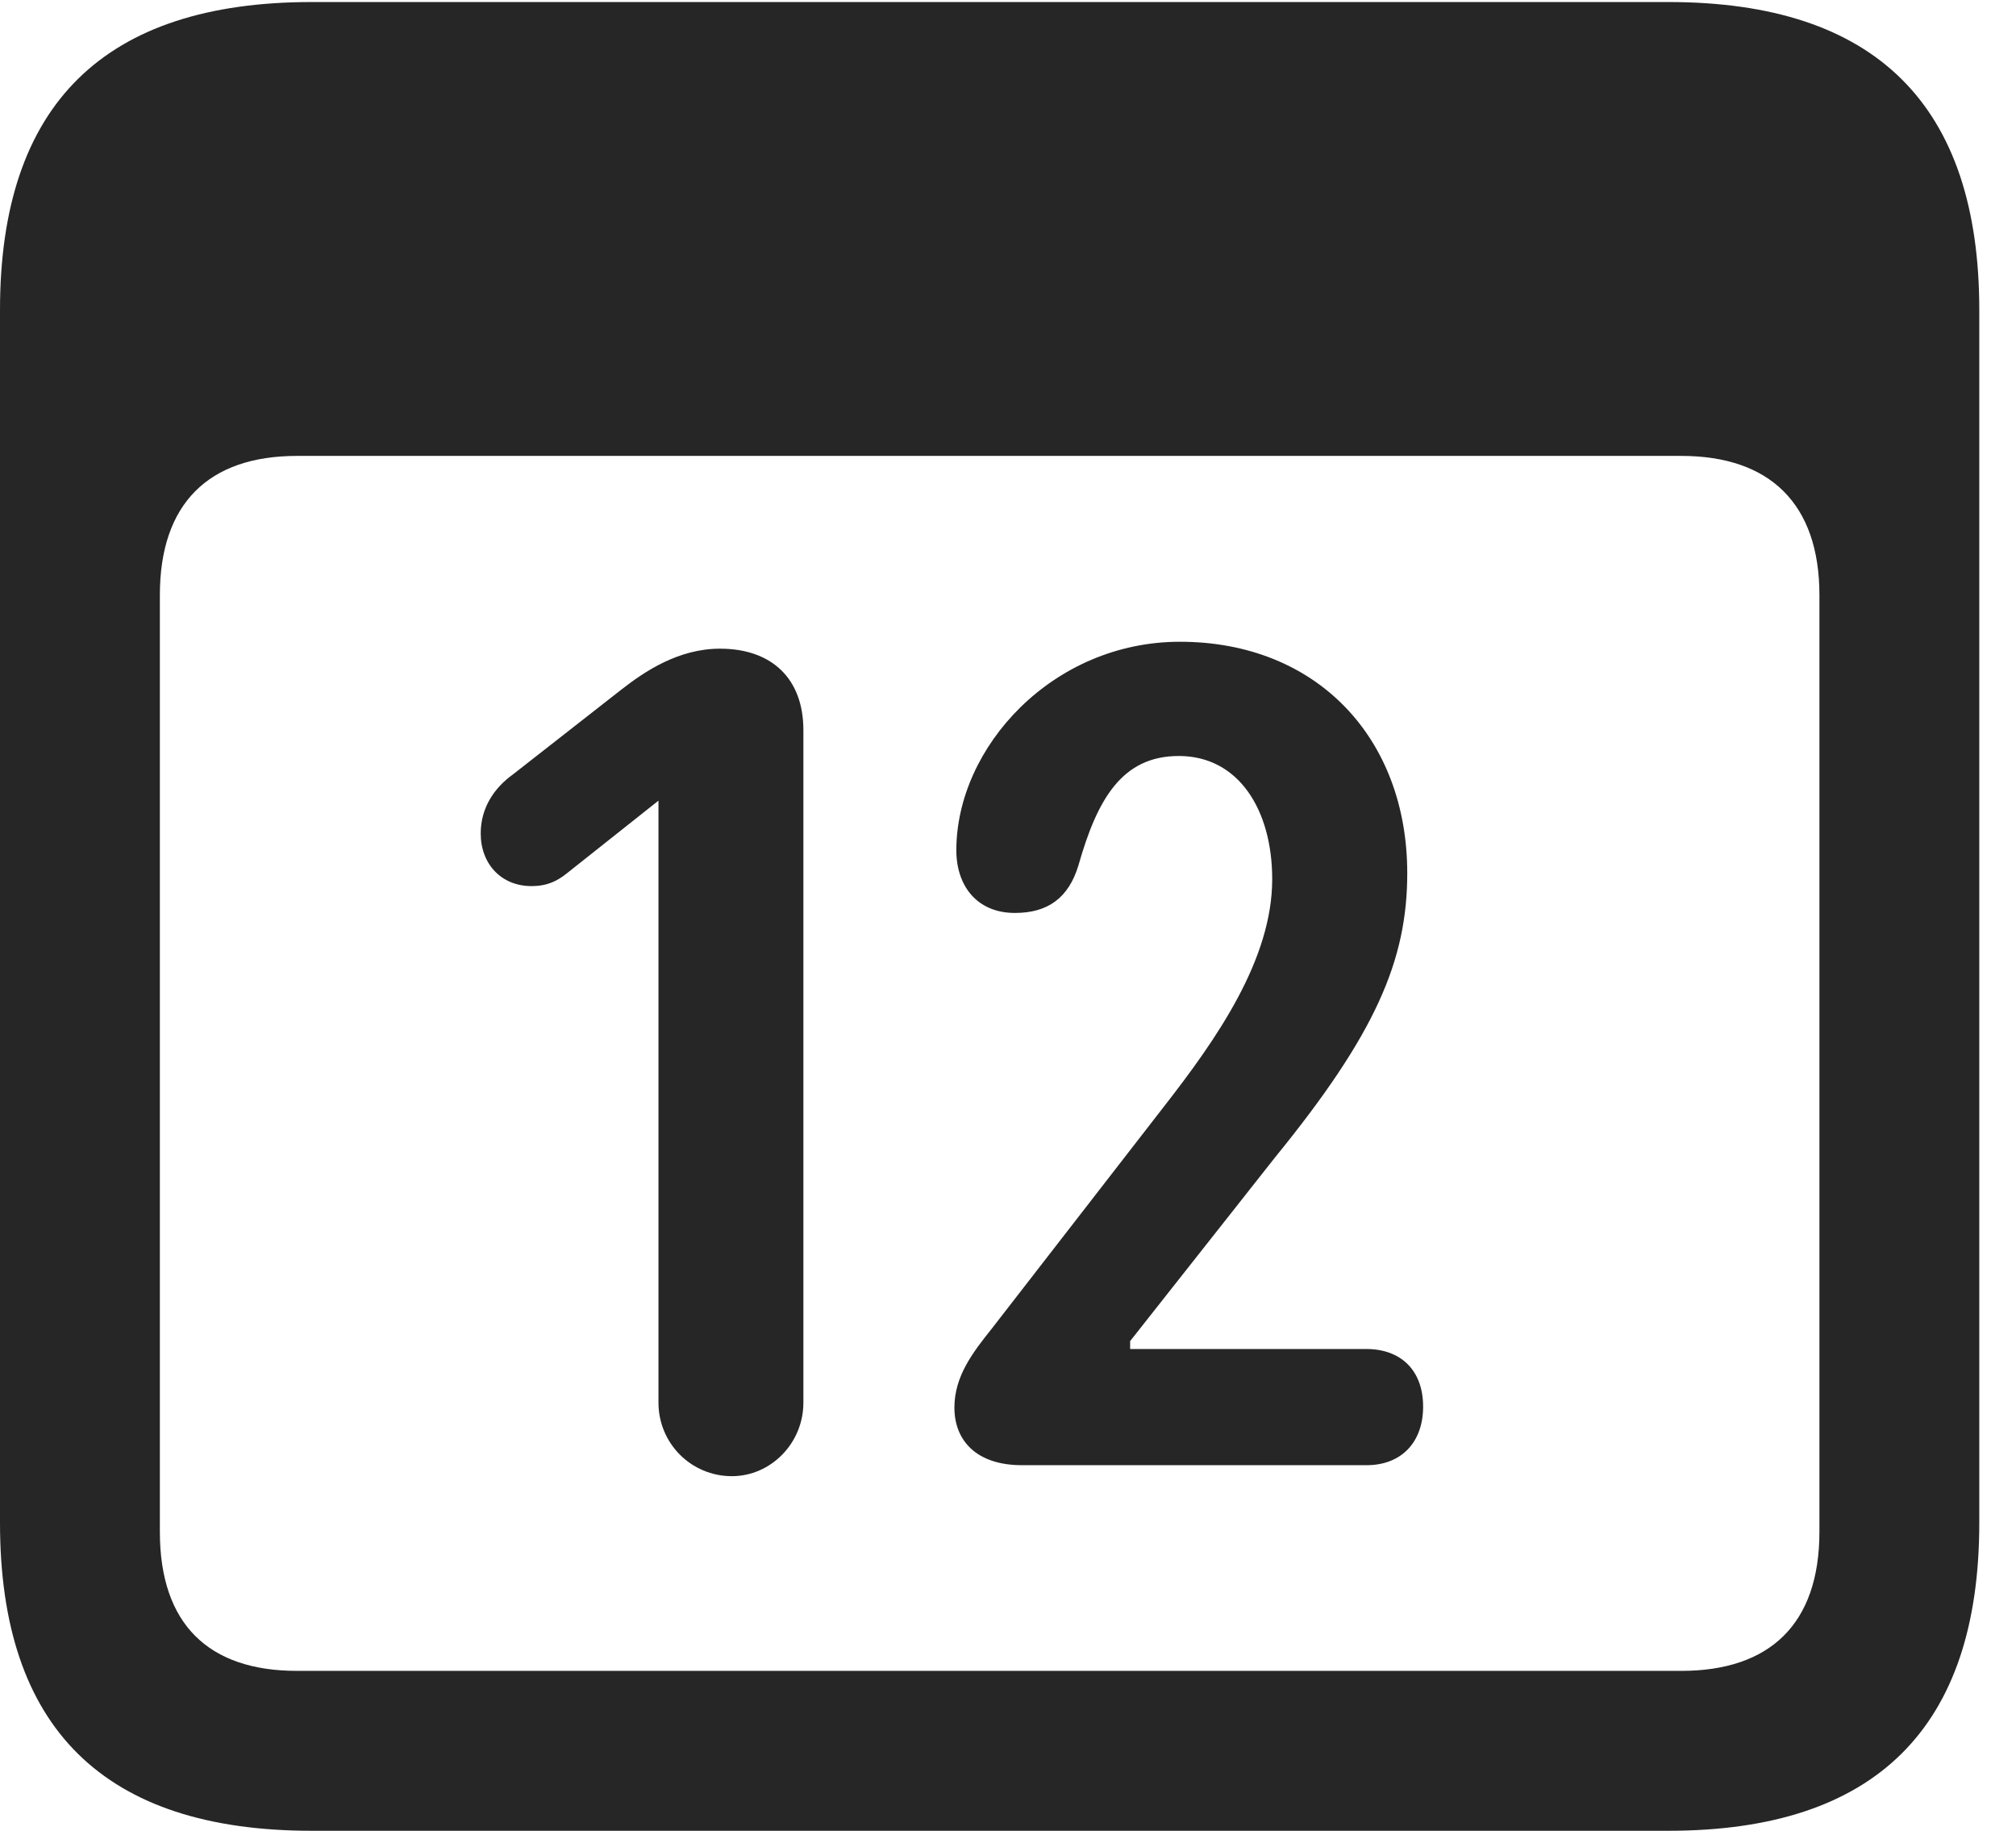 <?xml version="1.0" encoding="UTF-8"?>
<!--Generator: Apple Native CoreSVG 341-->
<!DOCTYPE svg
PUBLIC "-//W3C//DTD SVG 1.1//EN"
       "http://www.w3.org/Graphics/SVG/1.1/DTD/svg11.dtd">
<svg version="1.1" xmlns="http://www.w3.org/2000/svg" xmlns:xlink="http://www.w3.org/1999/xlink" viewBox="0 0 19.824 17.998">
 <g>
  <rect height="17.998" opacity="0" width="19.824" x="0" y="0"/>
  <path d="M3.066 17.998L16.406 17.998C18.447 17.998 19.463 16.982 19.463 14.971L19.463 3.047C19.463 1.035 18.447 0.02 16.406 0.02L3.066 0.02C1.025 0.02 0 1.025 0 3.047L0 14.971C0 16.992 1.025 17.998 3.066 17.998ZM2.92 16.426C2.051 16.426 1.572 15.967 1.572 15.059L1.572 5.85C1.572 4.951 2.051 4.482 2.92 4.482L16.533 4.482C17.402 4.482 17.891 4.951 17.891 5.85L17.891 15.059C17.891 15.967 17.402 16.426 16.533 16.426Z" fill="black" fill-opacity="0.85"/>
  <path d="M7.197 14.512C7.578 14.512 7.9 14.19 7.9 13.789L7.9 7.178C7.9 6.67 7.588 6.377 7.08 6.377C6.67 6.377 6.338 6.602 6.113 6.777L5.039 7.617C4.863 7.744 4.727 7.939 4.727 8.193C4.727 8.496 4.932 8.711 5.225 8.711C5.381 8.711 5.479 8.662 5.576 8.584L6.475 7.871L6.475 13.789C6.475 14.19 6.797 14.512 7.197 14.512ZM10.049 14.404L13.438 14.404C13.779 14.404 13.994 14.18 13.994 13.828C13.994 13.467 13.77 13.262 13.438 13.262L11.113 13.262L11.113 13.184L12.539 11.377C13.525 10.166 13.838 9.443 13.838 8.584C13.838 7.256 12.949 6.309 11.602 6.309C10.352 6.309 9.404 7.344 9.404 8.359C9.404 8.711 9.609 8.975 9.98 8.975C10.303 8.975 10.508 8.828 10.605 8.506C10.791 7.852 11.035 7.432 11.592 7.432C12.178 7.432 12.51 7.959 12.51 8.643C12.51 9.434 11.963 10.215 11.445 10.879L9.756 13.057C9.57 13.291 9.385 13.525 9.385 13.838C9.385 14.16 9.6 14.404 10.049 14.404Z" fill="black" fill-opacity="0.85"/>
 </g>
</svg>
